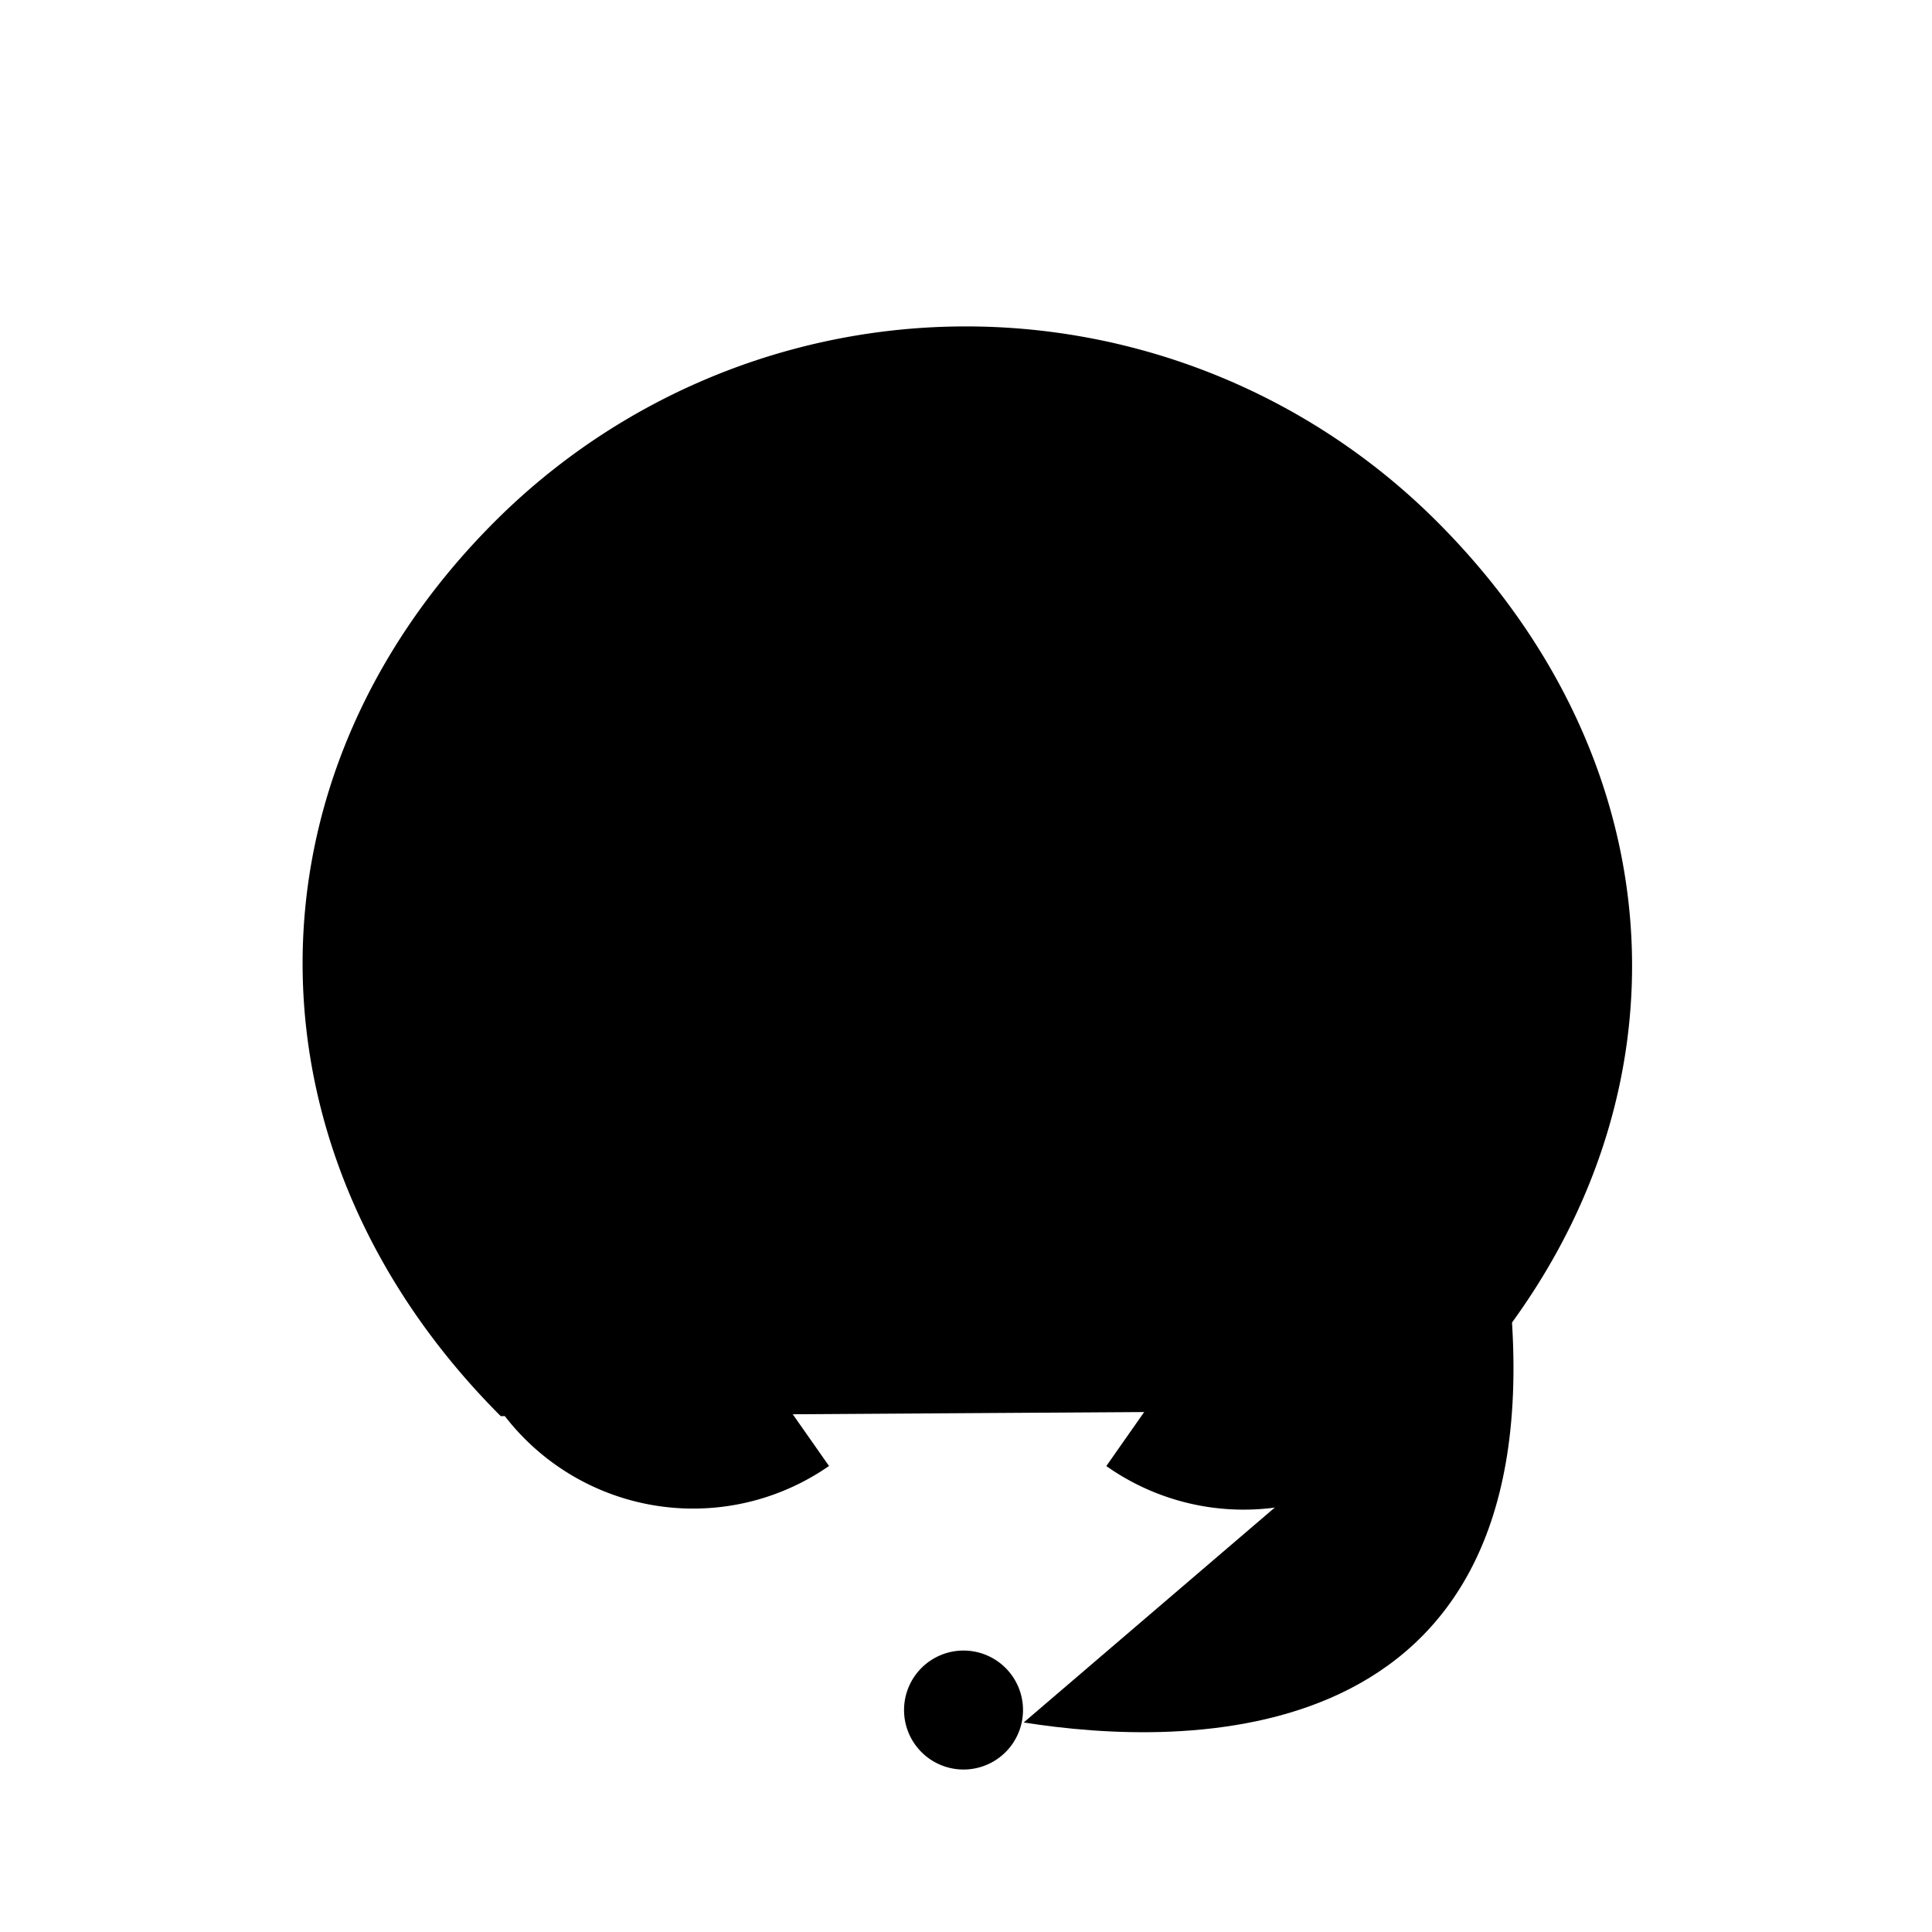 <svg viewBox="0 0 324.8 324.8">
    <path d="m231.911 180.947-45.92 65.52a40.005 40.005 0 1 0 45.92-65.52Zm-138.461-.012 45.92 65.52a40.005 40.005 0 0 1-45.92-65.52Z"/>
    <path d="M84.18 238.073C40.443 194.334 39.443 131.42 83.182 87.68a112 112 0 0 1 158.392 0c43.739 43.739 43.739 105.653 0 149.392"/>
    <path d="M253.985 219.485c6.355 76.26-55.441 74.272-81.883 70.088"/>
    <path d="M161.985 277.485a10 10 0 1 1-10 10 10 10 0 0 1 10-10Z"/>
</svg>
